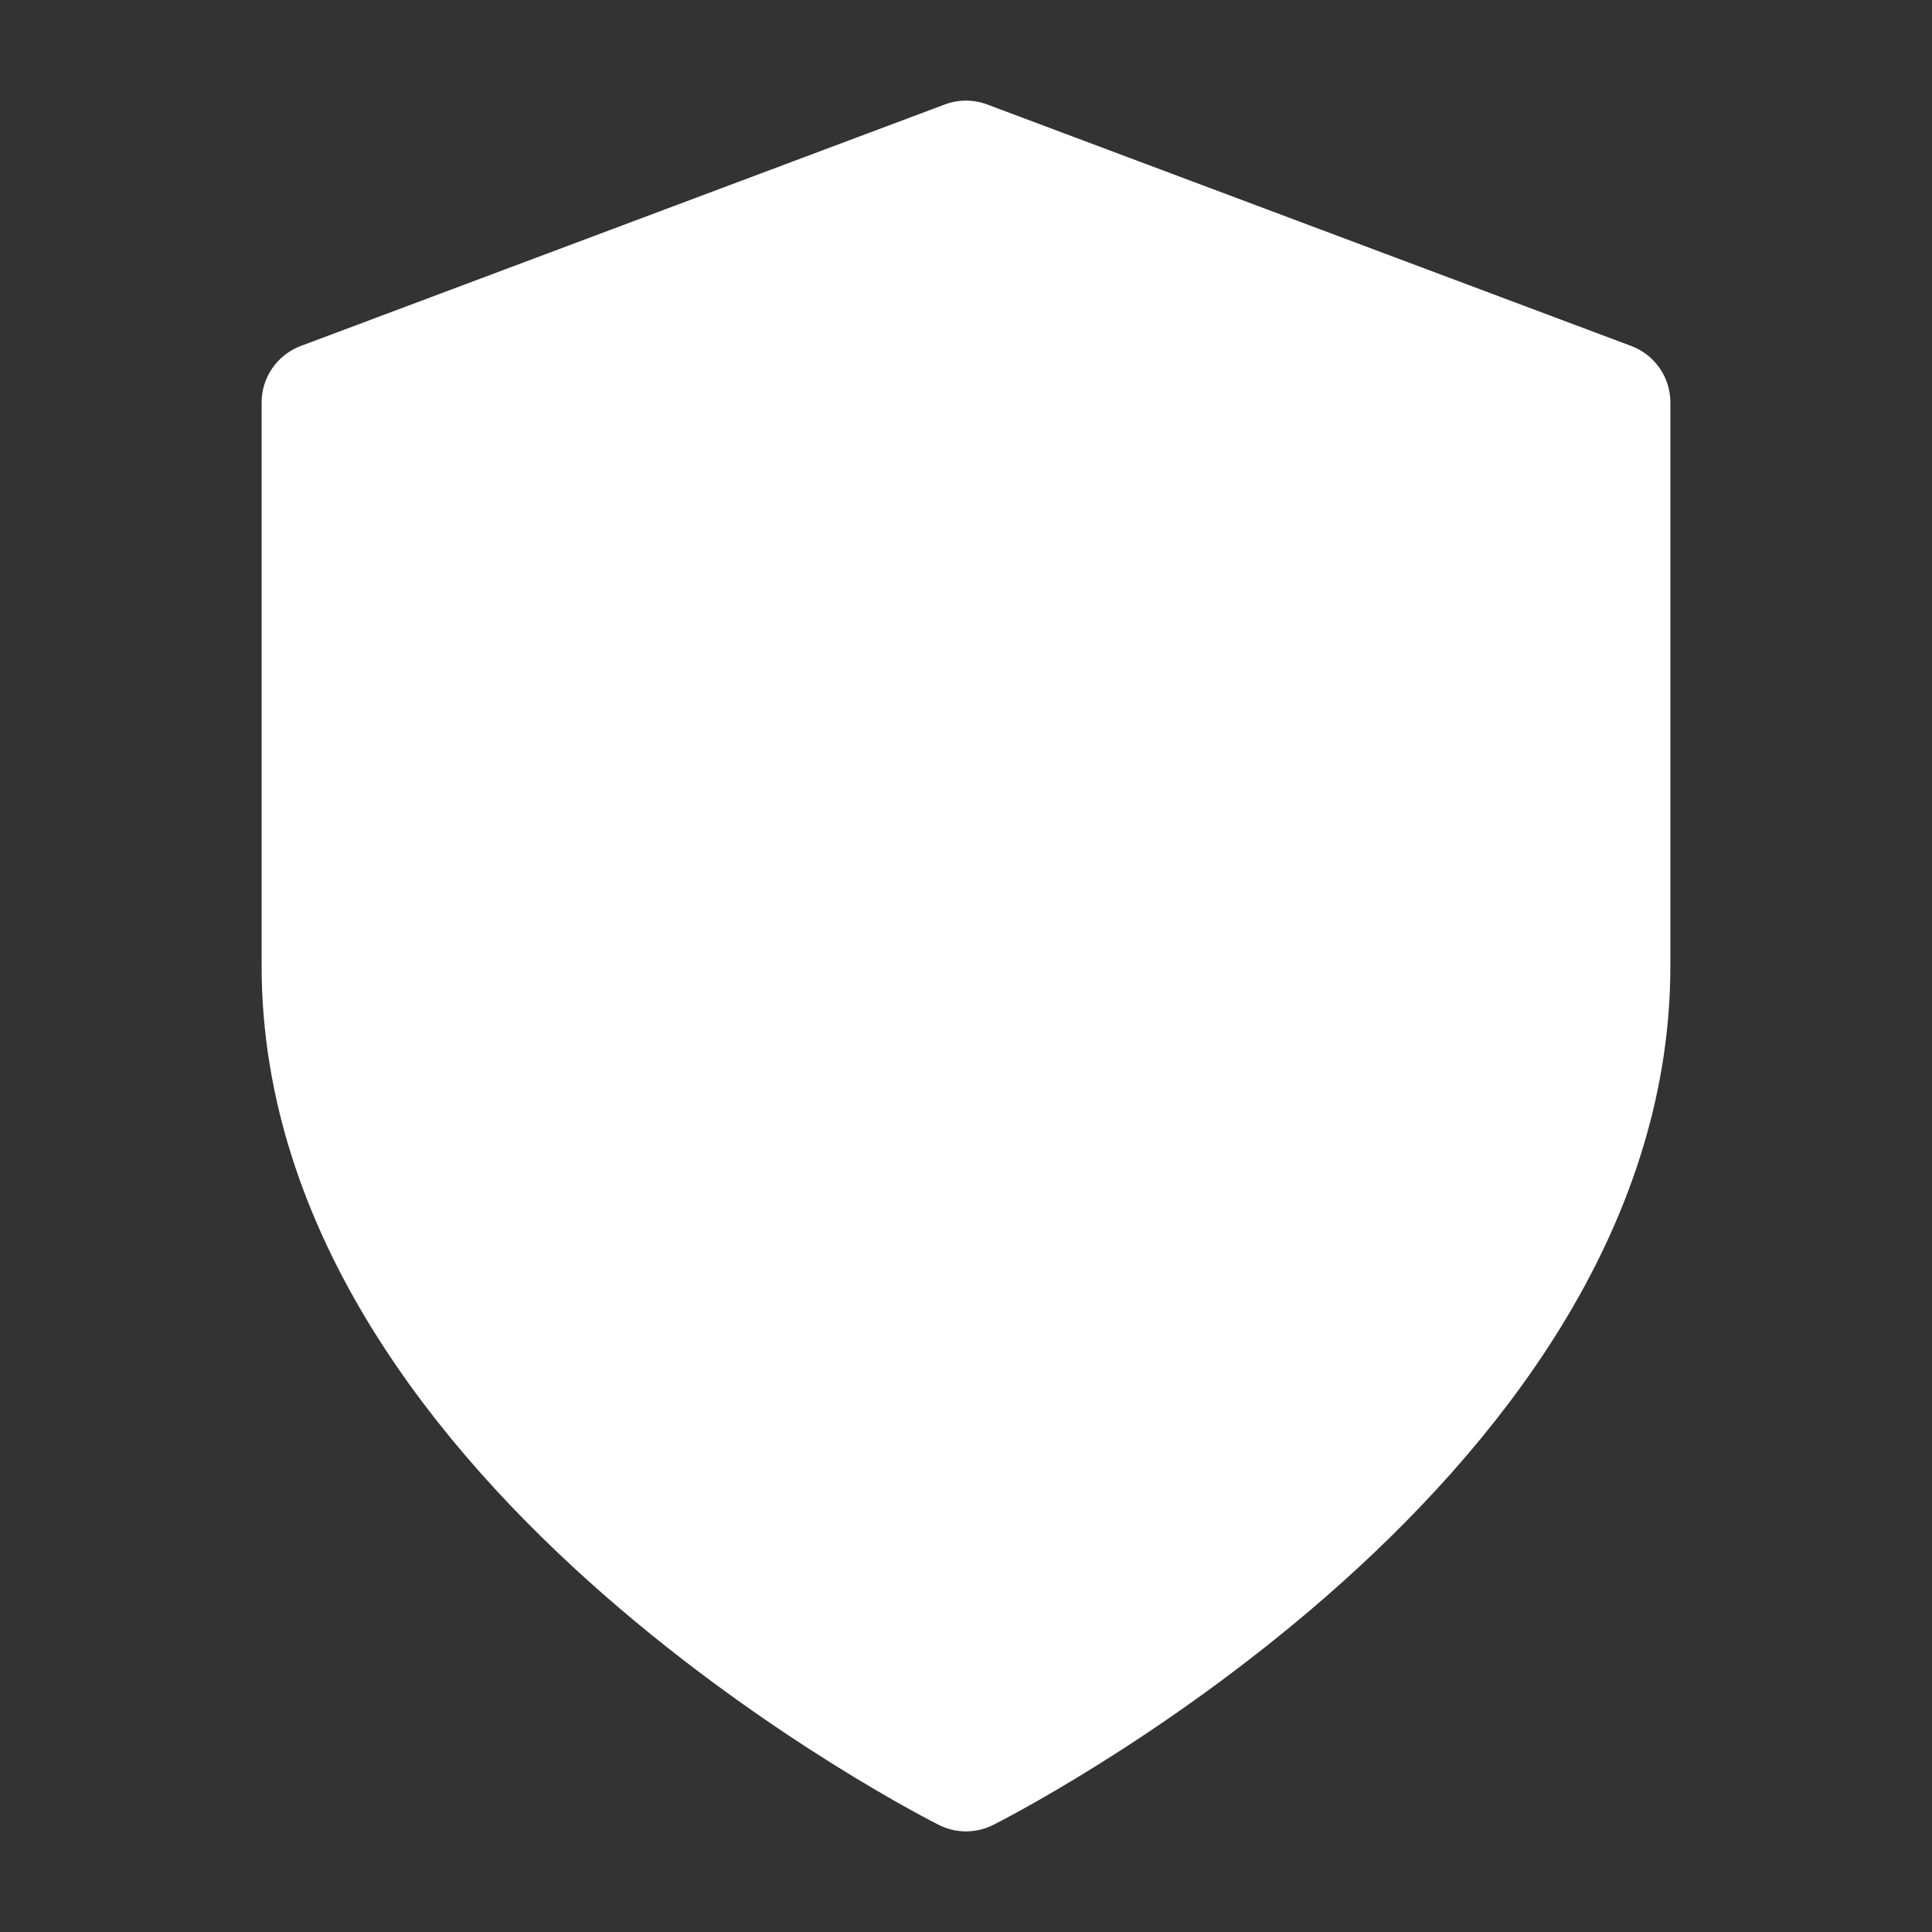 <svg xmlns="http://www.w3.org/2000/svg" width="48" height="48" viewBox="0 0 24 24" fill="#FFFFFF" stroke="#FFFFFF" stroke-width="1.5" stroke-linecap="round" stroke-linejoin="round" class="feather feather-shield"><rect x="0" y="0" width="24" height="24" fill="#333333" stroke="none"/><path d="M12 22s8-4 8-10V5l-8-3-8 3v7c0 6 8 10 8 10z"></path></svg>
